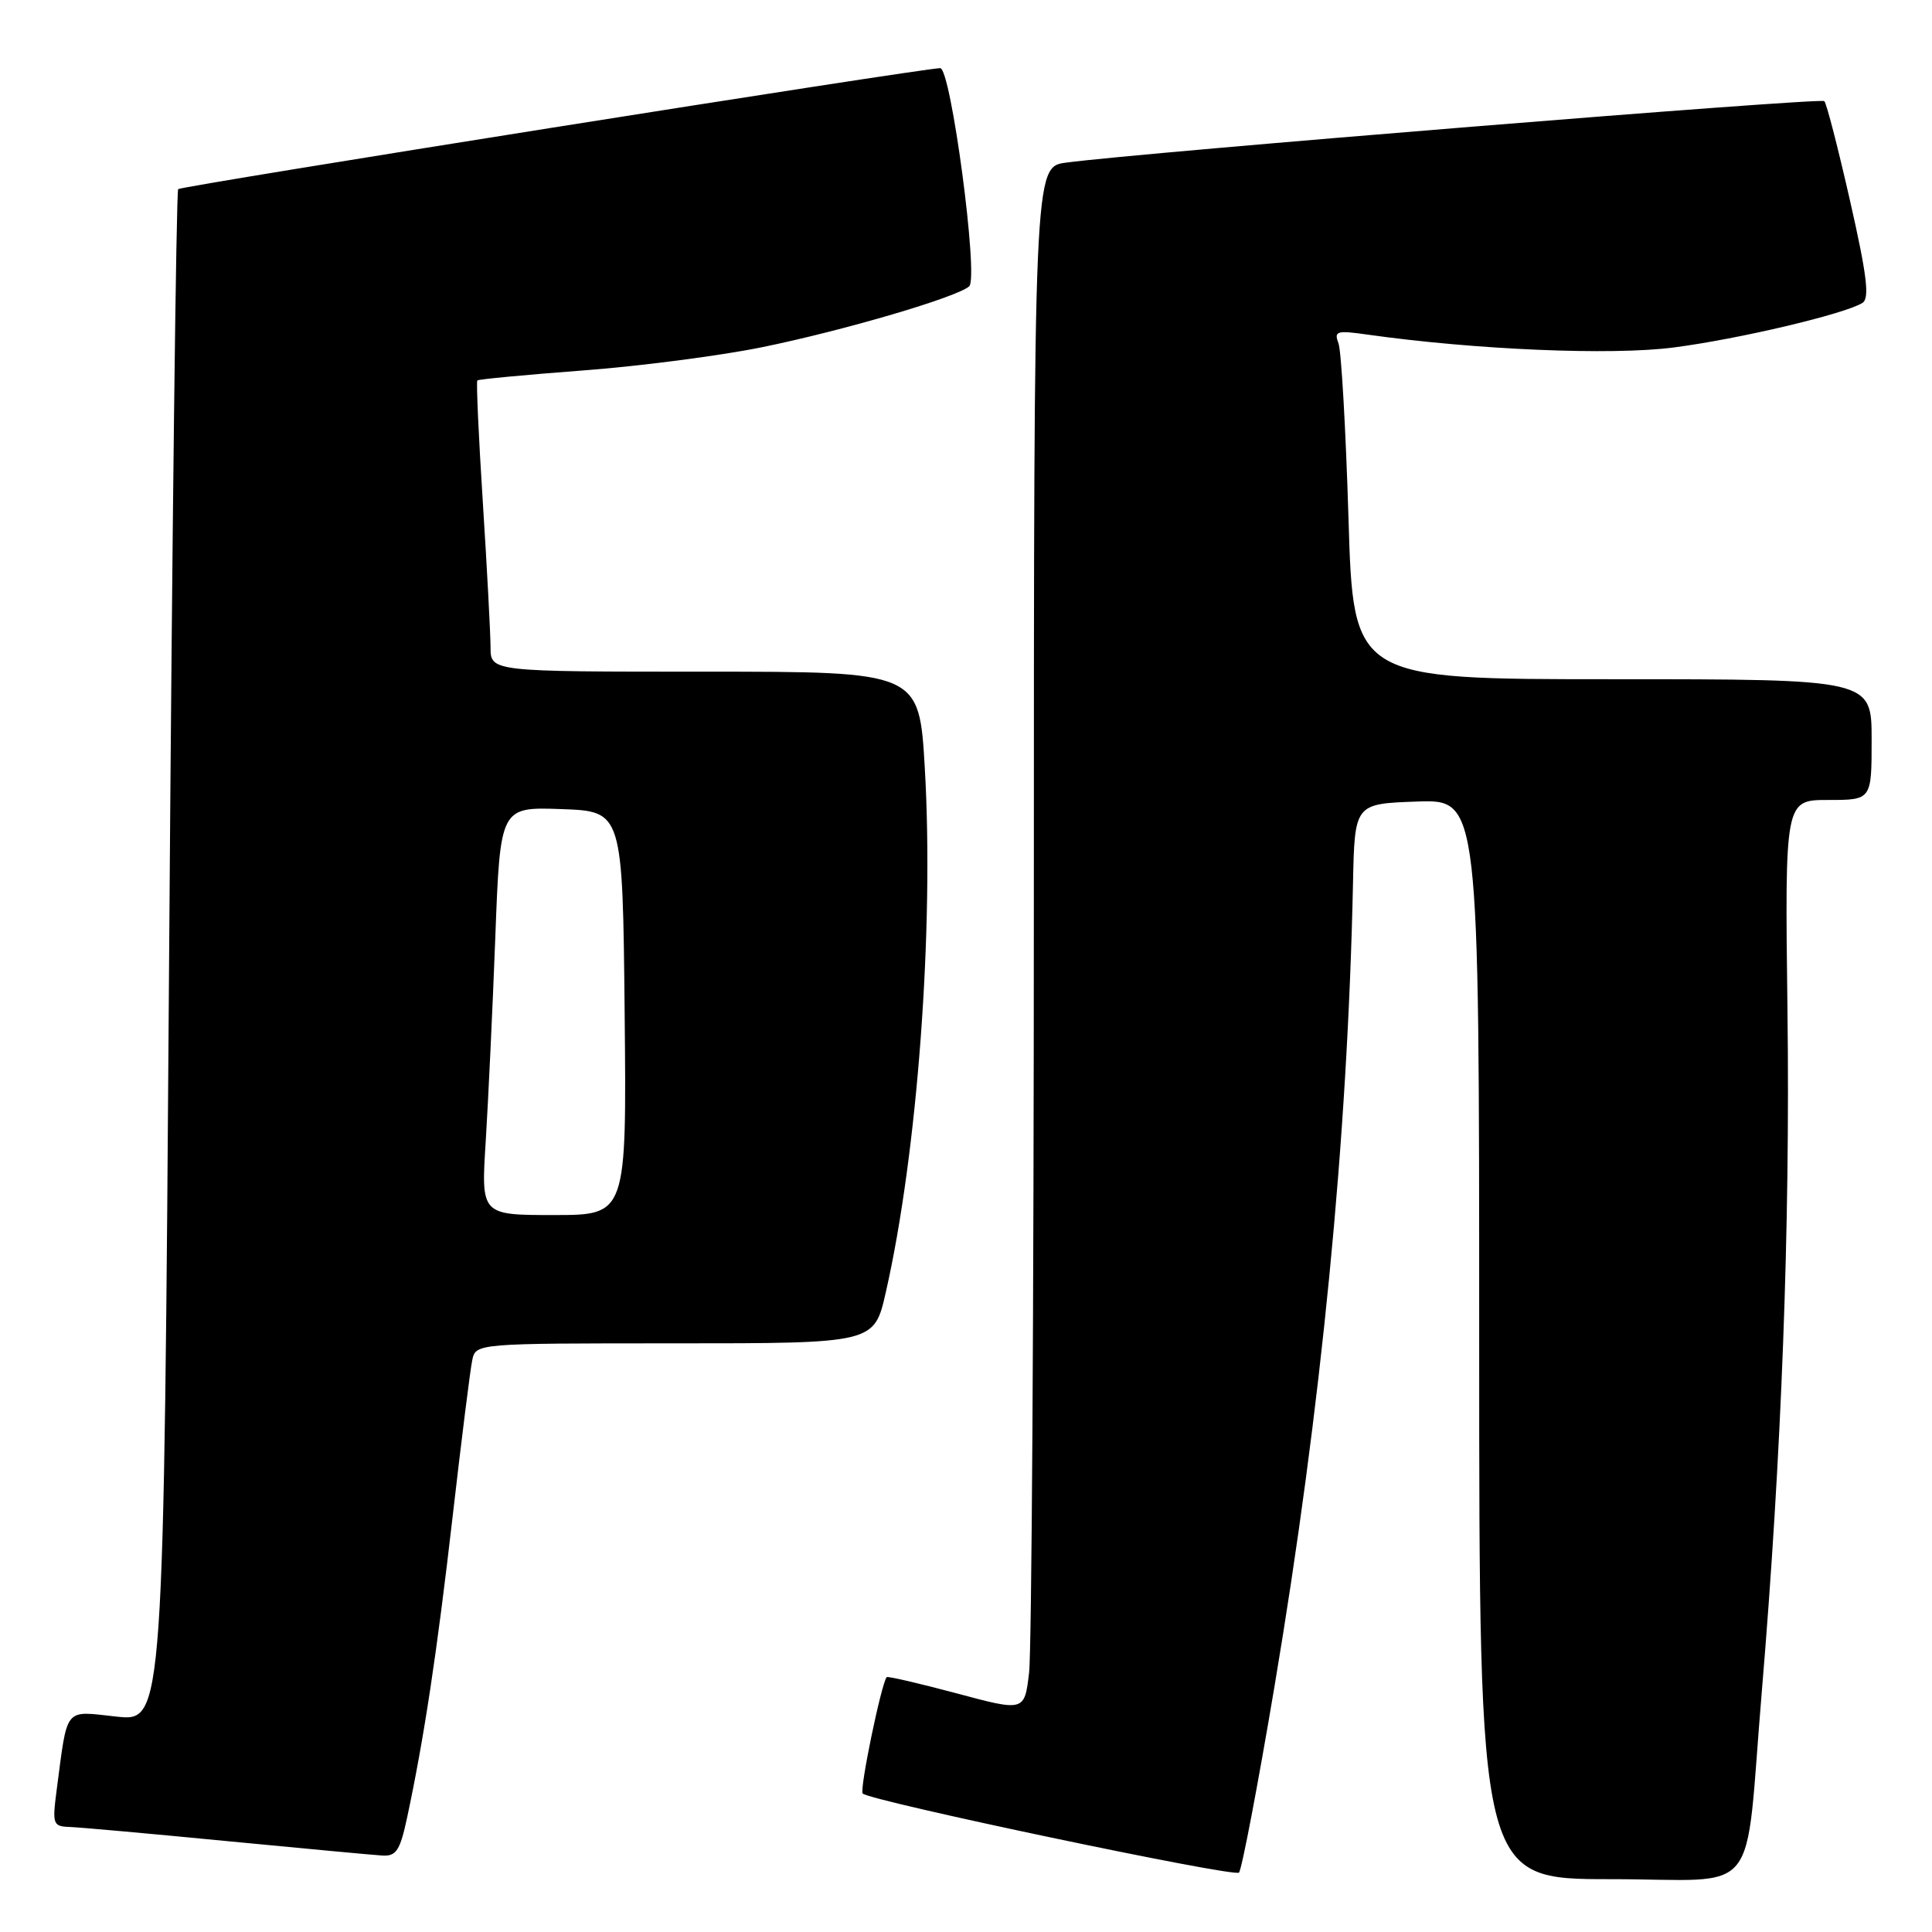<?xml version="1.0" encoding="UTF-8" standalone="no"?>
<!DOCTYPE svg PUBLIC "-//W3C//DTD SVG 1.1//EN" "http://www.w3.org/Graphics/SVG/1.1/DTD/svg11.dtd" >
<svg xmlns="http://www.w3.org/2000/svg" xmlns:xlink="http://www.w3.org/1999/xlink" version="1.1" viewBox="0 0 256 256">
 <g >
 <path fill="currentColor"
d=" M 168.87 223.50 C 175.09 186.47 178.56 151.01 179.28 117.00 C 179.50 106.50 179.50 106.50 187.75 106.21 C 196.00 105.92 196.00 105.92 196.00 177.46 C 196.00 249.00 196.00 249.00 213.41 249.00 C 233.66 249.00 231.09 252.21 233.46 224.00 C 236.07 192.84 237.21 162.58 236.85 133.99 C 236.50 106.00 236.50 106.00 242.25 106.00 C 248.00 106.00 248.00 106.00 248.00 98.00 C 248.00 90.00 248.00 90.00 213.66 90.00 C 179.32 90.00 179.32 90.00 178.68 68.62 C 178.32 56.87 177.73 46.45 177.35 45.47 C 176.74 43.88 177.13 43.76 181.08 44.32 C 195.45 46.35 213.53 47.12 221.79 46.04 C 230.42 44.92 244.38 41.62 246.78 40.14 C 247.75 39.54 247.39 36.52 245.15 26.65 C 243.56 19.65 242.03 13.69 241.73 13.40 C 241.24 12.91 151.10 20.22 141.25 21.55 C 137.00 22.12 137.00 22.12 136.99 119.31 C 136.99 172.77 136.70 218.81 136.36 221.64 C 135.75 226.79 135.75 226.79 126.73 224.37 C 121.77 223.05 117.61 222.08 117.49 222.23 C 116.76 223.15 113.86 237.20 114.31 237.65 C 115.31 238.64 163.48 248.77 164.17 248.13 C 164.53 247.78 166.65 236.70 168.87 223.50 Z  M 53.94 240.86 C 56.18 230.39 57.90 219.02 59.97 201.00 C 61.14 190.82 62.31 181.49 62.57 180.25 C 63.04 178.00 63.04 178.00 89.44 178.00 C 115.84 178.00 115.84 178.00 117.37 171.25 C 121.57 152.80 123.78 123.08 122.54 101.75 C 121.80 89.00 121.80 89.00 93.40 89.00 C 65.00 89.00 65.00 89.00 65.00 85.75 C 64.99 83.96 64.54 75.35 63.98 66.60 C 63.42 57.86 63.09 50.57 63.25 50.41 C 63.41 50.25 69.69 49.66 77.21 49.09 C 84.72 48.53 95.41 47.14 100.96 46.01 C 111.84 43.79 126.92 39.35 128.43 37.93 C 129.69 36.73 126.00 8.99 124.58 9.03 C 121.89 9.10 24.03 24.63 23.61 25.06 C 23.35 25.32 22.80 71.12 22.41 126.83 C 21.69 228.13 21.69 228.13 15.45 227.46 C 8.40 226.70 8.99 225.98 7.50 237.25 C 6.92 241.71 7.02 242.00 9.19 242.08 C 10.46 242.12 19.82 242.96 30.00 243.95 C 40.17 244.93 49.48 245.80 50.67 245.87 C 52.50 245.98 53.01 245.20 53.94 240.86 Z  M 64.36 151.25 C 64.69 145.89 65.27 133.72 65.63 124.21 C 66.28 106.92 66.28 106.92 74.39 107.21 C 82.50 107.50 82.50 107.50 82.77 134.25 C 83.03 161.00 83.03 161.00 73.39 161.00 C 63.74 161.00 63.74 161.00 64.36 151.25 Z "/>
</g>
</svg>